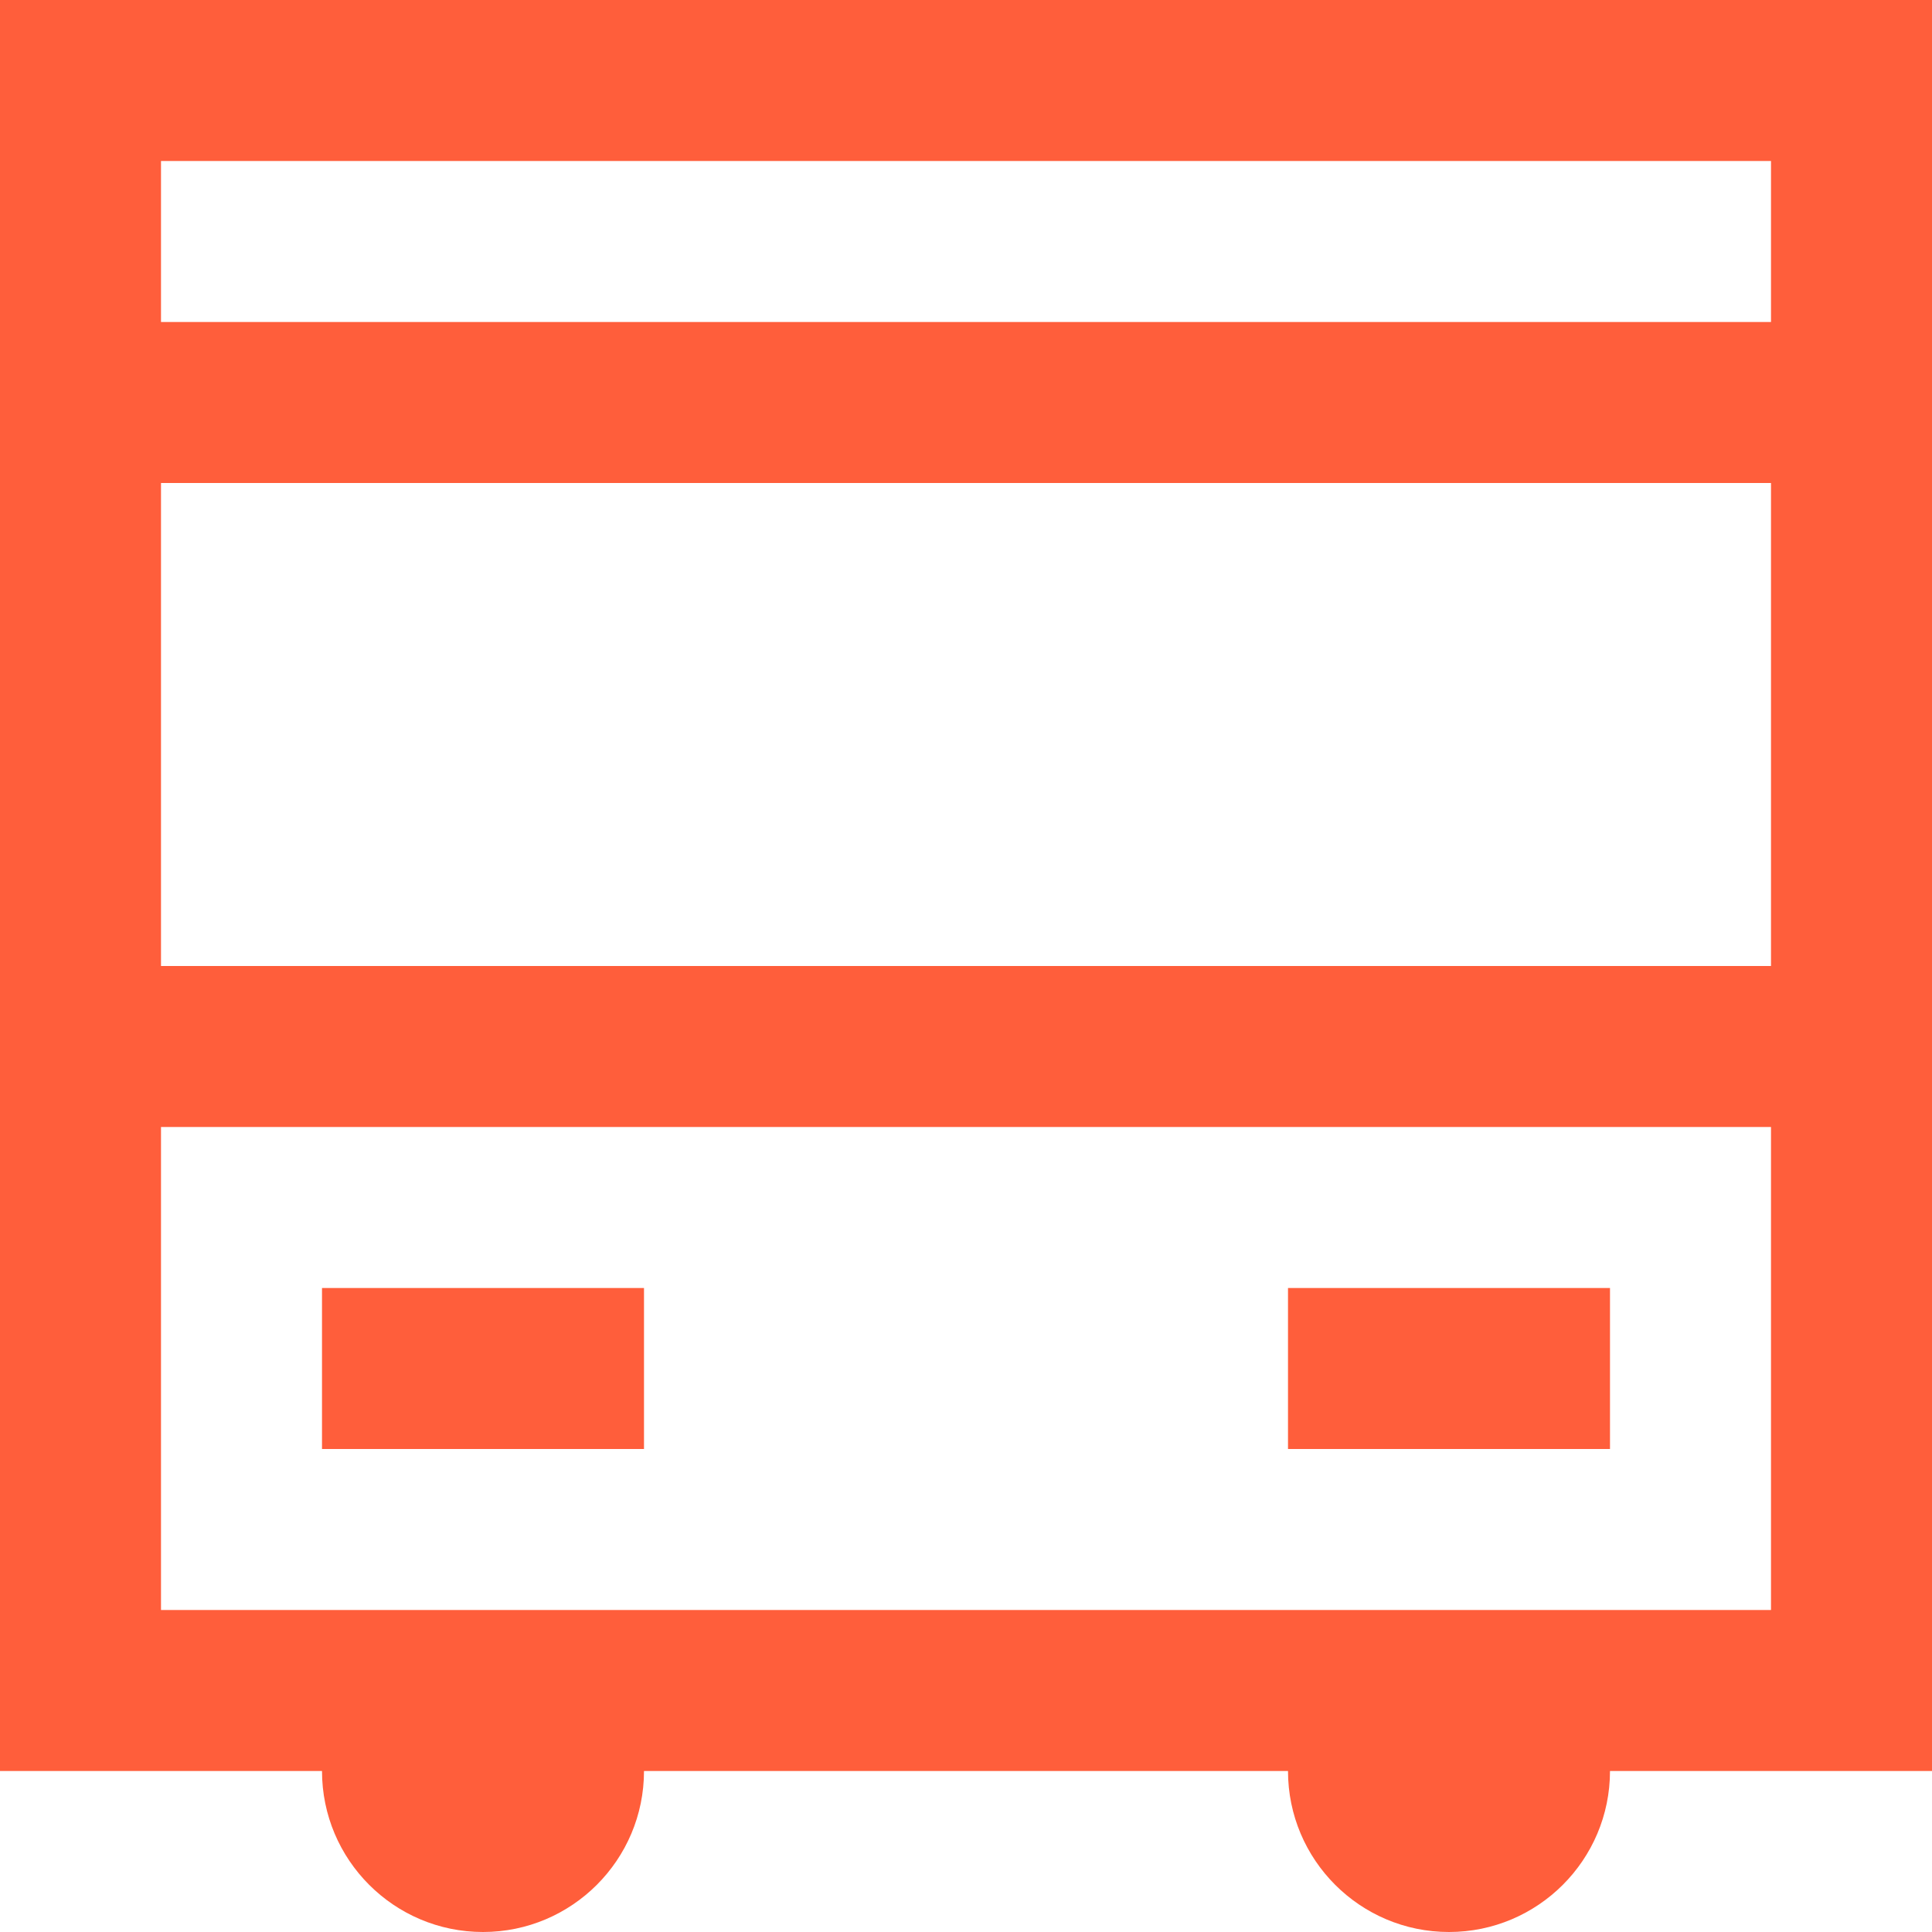 <?xml version="1.0" encoding="UTF-8" standalone="no"?>
<svg width="12px" height="12px" viewBox="0 0 12 12" version="1.1" xmlns="http://www.w3.org/2000/svg" xmlns:xlink="http://www.w3.org/1999/xlink">
    <!-- Generator: Sketch 44.1 (41455) - http://www.bohemiancoding.com/sketch -->
    <title>icon_renting_bus</title>
    <desc>Created with Sketch.</desc>
    <defs></defs>
    <g id="Symbols" stroke="none" stroke-width="1" fill="none" fill-rule="evenodd">
        <g id="租房信息列表" transform="translate(-228, -51)" fill="#FF5E3B">
            <g id="icon_renting_bus">
                <path d="M239,54 L229,54 L229,57 L239,57 L239,54 Z M239,53 L239,52 L229,52 L229,53 L239,53 Z M239,58 L229,58 L229,61 L239,61 L239,58 Z M228,51 L240,51 L240,62 L228,62 L228,51 Z M230,59 L232,59 L232,60 L230,60 L230,59 Z M236,59 L238,59 L238,60 L236,60 L236,59 Z M230,62 L232,62 C232,62.552 231.552,63 231,63 C230.448,63 230,62.552 230,62 Z M236,62 L238,62 C238,62.552 237.552,63 237,63 C236.448,63 236,62.552 236,62 Z"></path>
            </g>
        </g>
    </g>
</svg>